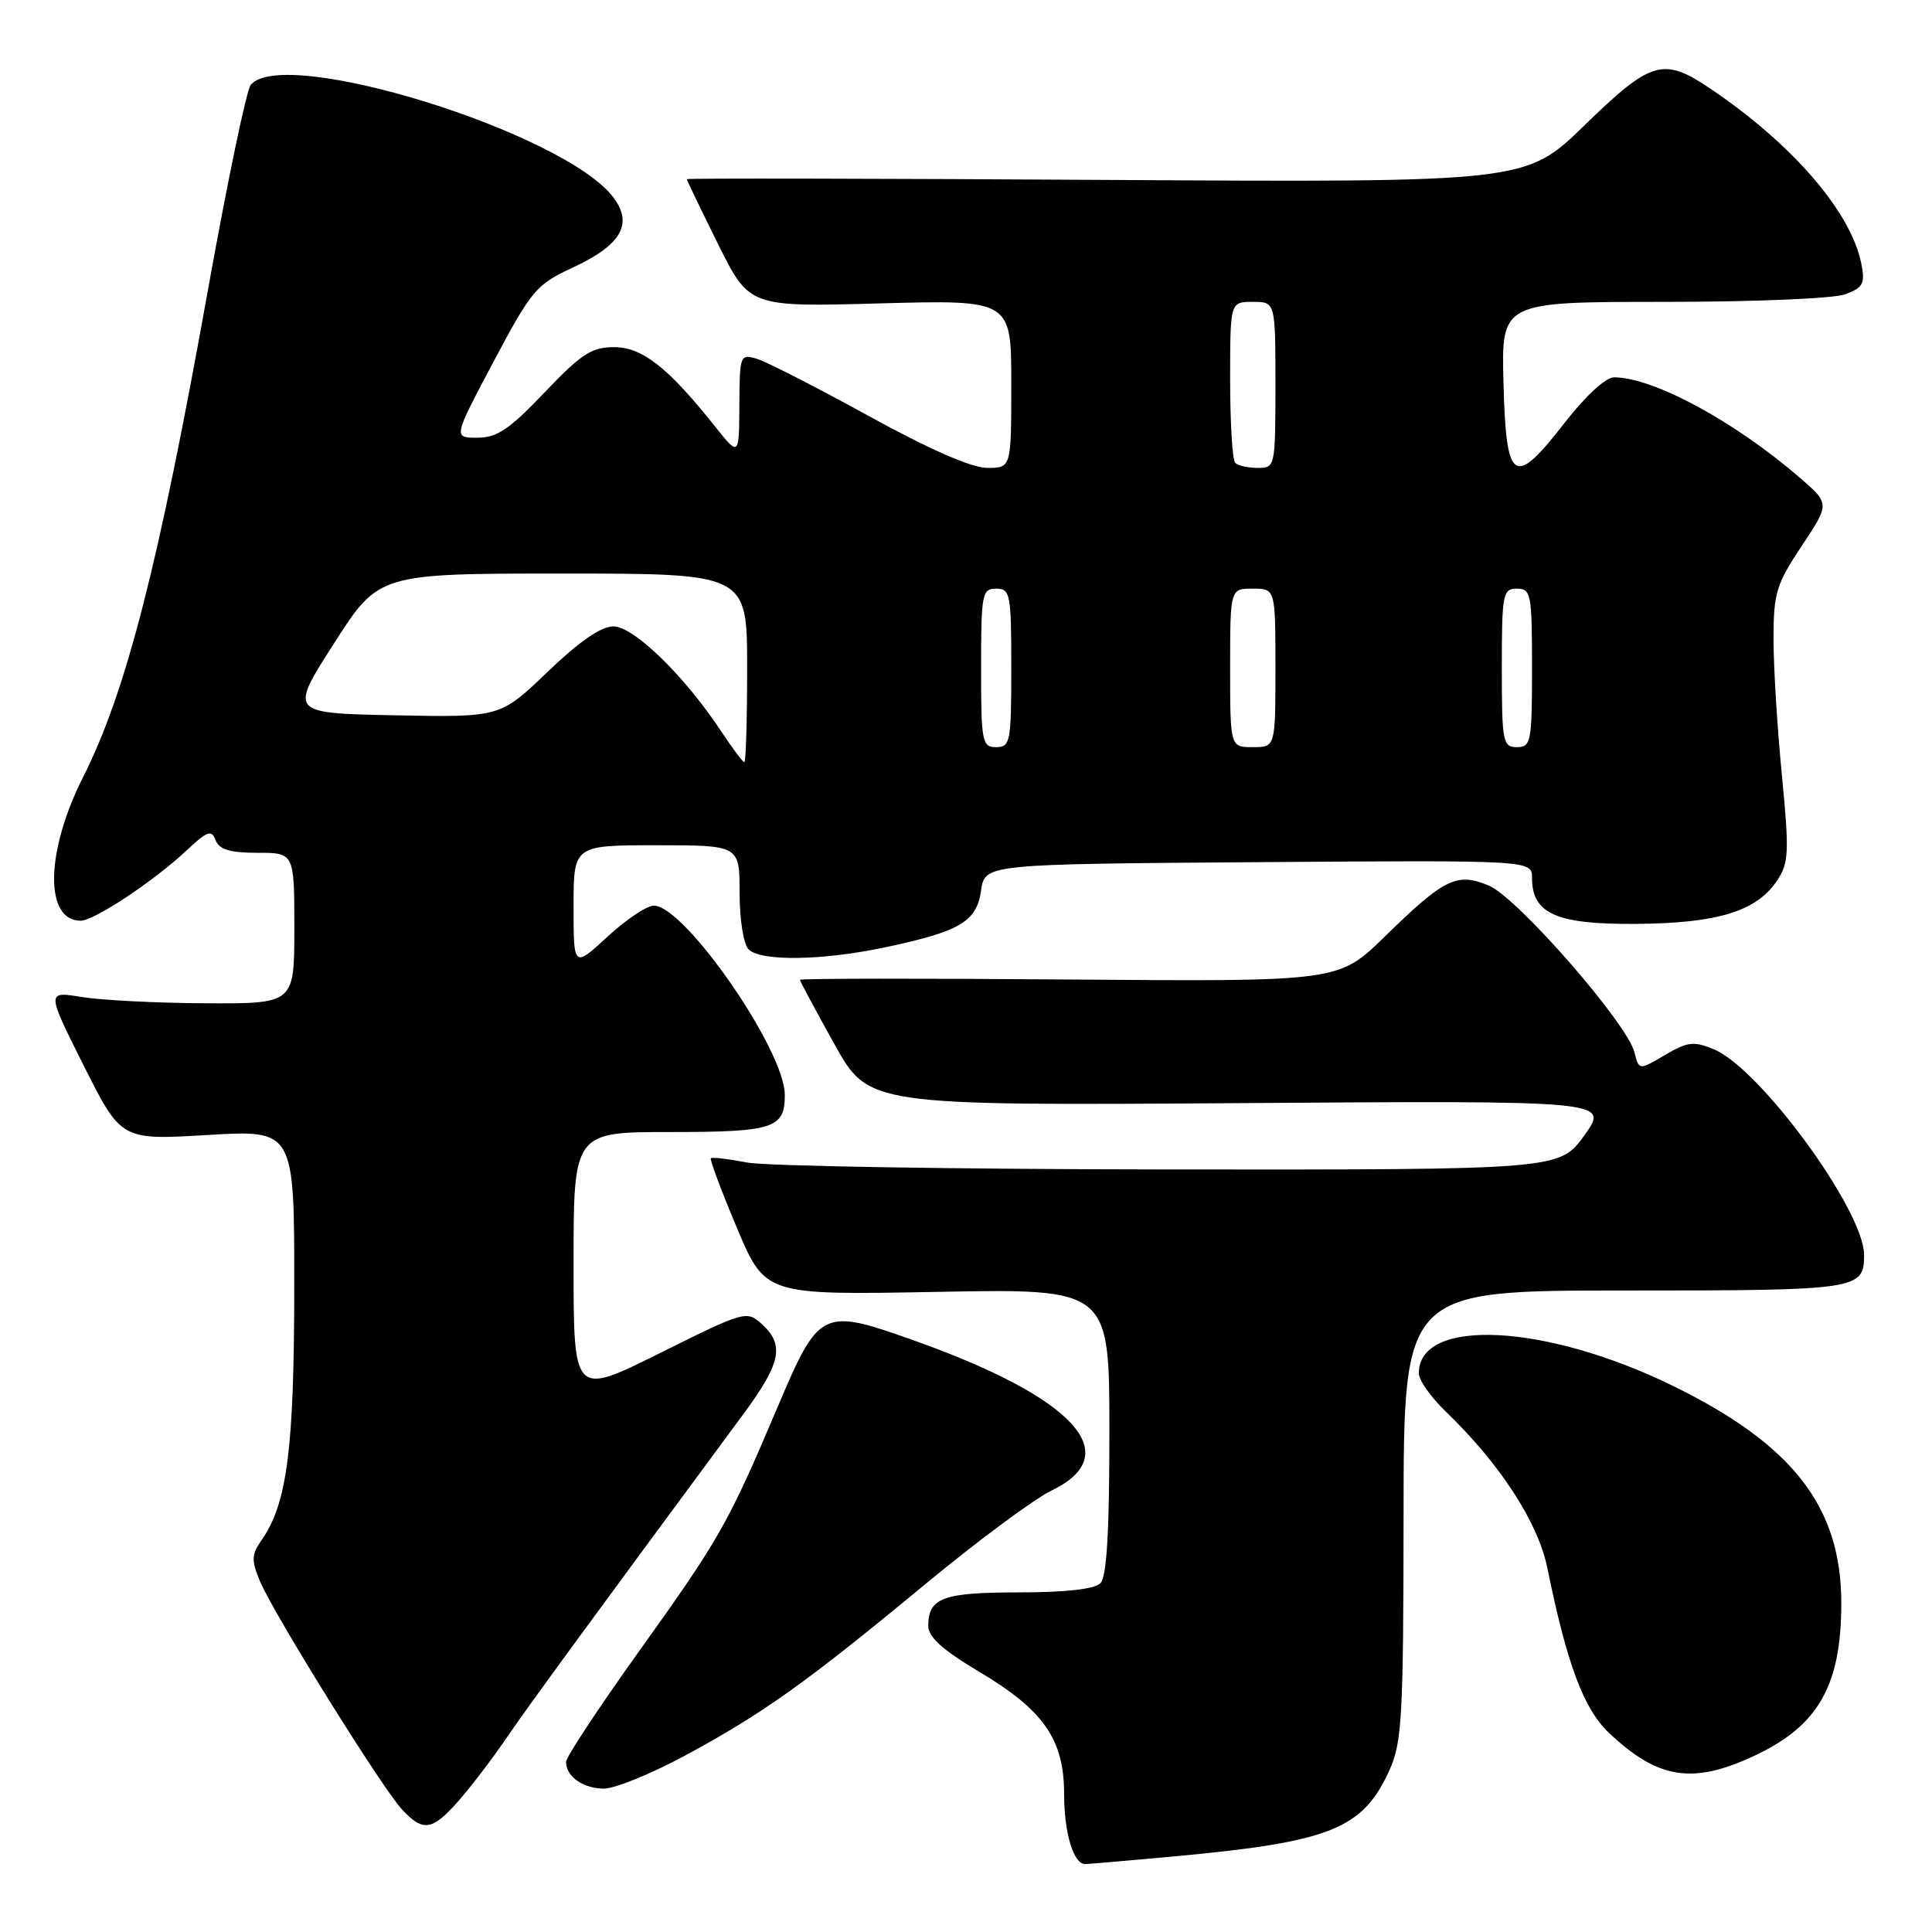 <?xml version="1.0" encoding="UTF-8" standalone="no"?>
<!DOCTYPE svg PUBLIC "-//W3C//DTD SVG 1.1//EN" "http://www.w3.org/Graphics/SVG/1.1/DTD/svg11.dtd" >
<svg xmlns="http://www.w3.org/2000/svg" xmlns:xlink="http://www.w3.org/1999/xlink" version="1.1" viewBox="0 0 256 256">
 <g >
 <path fill="currentColor"
d=" M 155.50 245.99 C 176.30 244.07 180.56 242.37 184.10 234.58 C 185.77 230.90 185.96 227.55 185.98 200.75 C 186.00 171.00 186.00 171.00 215.30 171.00 C 246.34 171.00 247.00 170.90 247.00 166.27 C 247.00 160.42 233.23 141.58 227.10 139.04 C 224.43 137.93 223.62 138.03 220.61 139.80 C 217.17 141.83 217.17 141.83 216.57 139.43 C 215.61 135.59 201.05 118.92 197.29 117.35 C 193.03 115.57 191.40 116.37 183.44 124.15 C 177.37 130.07 177.37 130.07 141.69 129.79 C 122.06 129.63 106.00 129.65 106.00 129.83 C 106.00 130.01 108.05 133.84 110.55 138.33 C 115.10 146.50 115.10 146.50 164.17 146.17 C 213.24 145.83 213.24 145.83 209.95 150.42 C 206.66 155.00 206.66 155.00 155.08 154.96 C 126.71 154.93 101.47 154.52 99.00 154.04 C 96.53 153.56 94.36 153.31 94.19 153.48 C 94.03 153.64 95.58 157.79 97.64 162.69 C 101.40 171.61 101.40 171.61 124.20 171.18 C 147.00 170.75 147.00 170.75 147.00 189.67 C 147.00 203.06 146.65 208.95 145.80 209.80 C 145.03 210.57 141.13 211.00 135.00 211.00 C 124.93 211.00 123.00 211.72 123.00 215.45 C 123.00 216.92 124.92 218.64 129.72 221.50 C 138.30 226.60 141.00 230.49 141.00 237.71 C 141.00 242.87 142.24 247.00 143.79 247.00 C 144.18 247.00 149.45 246.54 155.50 245.99 Z  M 60.79 238.59 C 62.43 236.72 65.26 233.01 67.08 230.34 C 69.91 226.18 77.95 215.19 98.49 187.39 C 103.49 180.62 103.99 178.21 100.95 175.45 C 98.93 173.63 98.70 173.69 87.45 179.29 C 76.00 184.99 76.00 184.99 76.00 167.49 C 76.00 150.00 76.00 150.00 88.80 150.00 C 102.53 150.00 104.01 149.52 103.99 145.05 C 103.96 139.11 90.72 120.00 86.63 120.00 C 85.71 120.00 82.94 121.86 80.48 124.13 C 76.00 128.25 76.00 128.25 76.00 120.13 C 76.00 112.00 76.00 112.00 87.00 112.00 C 98.00 112.00 98.00 112.00 98.00 118.30 C 98.00 121.87 98.52 125.12 99.20 125.80 C 100.81 127.41 108.98 127.29 117.26 125.53 C 127.22 123.42 129.41 122.13 130.00 117.99 C 130.50 114.50 130.50 114.50 166.75 114.24 C 203.00 113.98 203.00 113.98 203.00 116.33 C 203.00 121.08 206.24 122.51 216.86 122.42 C 227.68 122.33 232.82 120.73 235.53 116.60 C 237.03 114.31 237.09 112.82 236.11 102.71 C 235.50 96.49 235.00 88.37 235.00 84.68 C 235.00 78.60 235.35 77.44 238.73 72.35 C 242.46 66.74 242.46 66.74 238.50 63.31 C 229.82 55.81 219.07 50.00 213.87 50.00 C 212.76 50.00 210.08 52.47 207.31 56.04 C 200.58 64.70 199.57 64.03 199.22 50.74 C 198.93 40.00 198.93 40.00 220.40 40.00 C 232.59 40.00 243.03 39.56 244.56 38.98 C 246.89 38.09 247.16 37.55 246.63 34.92 C 245.26 28.04 237.45 19.02 226.52 11.67 C 220.38 7.55 218.76 8.04 209.97 16.59 C 202.18 24.17 202.18 24.17 146.59 23.84 C 116.01 23.65 91.00 23.61 91.00 23.74 C 91.00 23.86 92.86 27.73 95.14 32.33 C 99.29 40.68 99.29 40.68 116.64 40.20 C 134.00 39.73 134.00 39.73 134.00 50.86 C 134.00 62.00 134.00 62.00 130.82 62.00 C 128.76 62.00 123.18 59.56 115.07 55.10 C 108.16 51.30 101.49 47.89 100.25 47.53 C 98.07 46.89 98.00 47.09 97.97 53.68 C 97.93 60.50 97.93 60.50 94.74 56.50 C 88.50 48.66 85.10 46.00 81.36 46.00 C 78.39 46.00 77.01 46.90 72.16 52.00 C 67.50 56.89 65.86 58.00 63.25 58.00 C 60.05 58.00 60.05 58.00 65.40 47.92 C 70.41 38.48 71.07 37.69 75.80 35.50 C 82.29 32.50 83.93 29.72 81.30 26.19 C 74.86 17.58 37.54 5.98 33.22 11.25 C 32.66 11.94 30.10 24.20 27.54 38.50 C 21.01 74.90 16.70 91.70 11.00 102.99 C 6.02 112.87 5.87 122.00 10.69 122.00 C 12.48 122.00 20.39 116.75 24.72 112.69 C 27.47 110.10 28.03 109.91 28.57 111.33 C 29.05 112.57 30.46 113.00 34.11 113.00 C 39.00 113.00 39.00 113.00 39.00 123.00 C 39.00 133.00 39.00 133.00 27.25 132.94 C 20.79 132.91 13.40 132.53 10.83 132.11 C 6.15 131.34 6.15 131.34 11.10 141.21 C 16.06 151.08 16.06 151.08 27.53 150.39 C 39.00 149.71 39.00 149.71 38.99 170.60 C 38.98 192.01 38.04 199.25 34.66 204.07 C 33.32 205.99 33.29 206.75 34.44 209.51 C 36.23 213.79 50.61 236.91 53.26 239.75 C 56.07 242.78 57.27 242.60 60.79 238.59 Z  M 90.74 232.64 C 101.04 227.09 106.86 222.94 122.53 209.97 C 129.49 204.21 137.06 198.60 139.34 197.50 C 149.32 192.70 142.32 185.13 120.89 177.54 C 108.92 173.29 108.52 173.50 103.01 186.50 C 96.45 201.97 95.38 203.86 84.60 218.91 C 79.32 226.29 75.00 232.84 75.00 233.46 C 75.00 235.40 77.28 237.00 80.03 237.00 C 81.47 237.00 86.29 235.04 90.74 232.64 Z  M 232.50 232.63 C 240.99 228.65 244.01 223.28 243.98 212.28 C 243.94 199.61 237.49 191.36 221.58 183.59 C 204.75 175.37 188.00 174.55 188.00 181.96 C 188.00 182.87 189.61 185.16 191.58 187.05 C 198.76 193.96 203.80 201.72 205.03 207.76 C 207.63 220.53 209.85 226.46 213.21 229.63 C 219.71 235.76 224.31 236.48 232.50 232.63 Z  M 95.49 96.80 C 90.66 89.51 83.96 83.00 81.28 83.00 C 79.64 83.00 76.74 85.01 72.55 89.03 C 66.27 95.06 66.27 95.06 52.30 94.78 C 38.33 94.50 38.33 94.50 44.26 85.25 C 50.19 76.00 50.19 76.00 74.60 76.00 C 99.00 76.00 99.00 76.00 99.00 88.50 C 99.00 95.38 98.83 101.00 98.63 101.00 C 98.43 101.00 97.02 99.11 95.49 96.80 Z  M 130.00 88.50 C 130.00 78.67 130.13 78.00 132.00 78.00 C 133.87 78.00 134.00 78.67 134.00 88.50 C 134.00 98.33 133.87 99.00 132.00 99.00 C 130.13 99.00 130.00 98.33 130.00 88.50 Z  M 163.00 88.50 C 163.00 78.00 163.00 78.00 166.00 78.00 C 169.00 78.00 169.00 78.00 169.00 88.50 C 169.00 99.00 169.00 99.00 166.00 99.00 C 163.00 99.00 163.00 99.00 163.00 88.50 Z  M 199.00 88.50 C 199.00 78.67 199.13 78.00 201.00 78.00 C 202.87 78.00 203.00 78.67 203.00 88.50 C 203.00 98.33 202.87 99.00 201.00 99.00 C 199.13 99.00 199.00 98.33 199.00 88.50 Z  M 163.67 61.33 C 163.30 60.97 163.00 56.02 163.00 50.33 C 163.00 40.00 163.00 40.00 166.00 40.00 C 169.00 40.00 169.00 40.00 169.00 51.00 C 169.00 61.86 168.97 62.00 166.67 62.00 C 165.38 62.00 164.03 61.70 163.67 61.33 Z "/>
</g>
</svg>